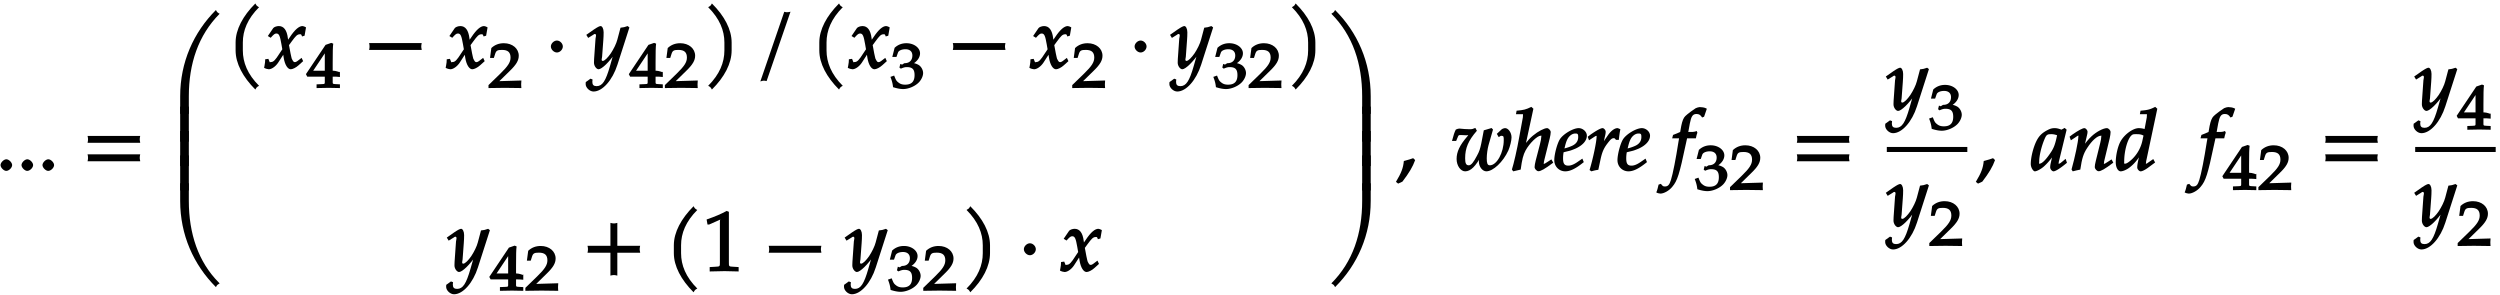 <svg xmlns="http://www.w3.org/2000/svg" xmlns:xlink="http://www.w3.org/1999/xlink" width="475px" height="56" viewBox="0 0 356 42"><defs><symbol overflow="visible" id="a"><path d="M2.313-.766c0-.359-.454-.828-.829-.828-.359 0-.828.469-.828.828 0 .36.469.829.813.829.39 0 .843-.454.843-.829zm0 0"/></symbol><symbol overflow="visible" id="b"><path d="M8.266-4.078a1.419 1.419 0 01-.047-.36c0-.109.015-.234.062-.484h-7.5c.063.25.063.375.063.484 0 .125 0 .235-.063.5h7.5zm0 2.625a1.332 1.332 0 01-.047-.36c0-.109.015-.234.062-.484h-7.5c.063.25.063.375.063.485 0 .125 0 .25-.063.5h7.5zm0 0"/></symbol><symbol overflow="visible" id="c"><path d="M7.063-14.328l-.188-.14c-.063-.063-.11-.126-.219-.329C3.47-11.609 1.563-7.344 1.563-2.516V0h1.234v-2.516c0-4.625 1.344-8.687 4.39-11.75zm0 0"/></symbol><symbol overflow="visible" id="d"><path d="M2.797-.125V-5H1.562v5h1.235zm0 0"/></symbol><symbol overflow="visible" id="e"><path d="M7.063-.563C4.14-3.5 2.796-7.546 2.796-12.187v-2.516H1.562v2.515c0 4.829 1.907 9.094 5.094 12.282.11-.203.157-.266.219-.328.063-.047.125-.094.313-.203zm0 0"/></symbol><symbol overflow="visible" id="f"><path d="M4.563-8.781l-.188-.14c-.063-.063-.11-.126-.219-.329-1.781 1.781-2.812 3.719-2.812 5.563v1.124c0 1.86 1.031 3.797 2.812 5.579.11-.204.157-.266.219-.329.063-.062.125-.109.313-.203C3.046.844 2.374-.844 2.374-2.562v-1.126c0-1.703.672-3.39 2.313-5.03zm0 0"/></symbol><symbol overflow="visible" id="g"><path d="M5.875-5.875c-.14-.078-.344-.156-.453-.156-.469 0-1.063.468-1.797 1.578l-.453.656.25.094-.078-.578c-.14-1.188-.594-1.75-1.297-1.75-.313 0-.688.14-.797.297L.484-4.61l.407.25c.437-.485.578-.61.812-.61.39 0 .516.36.719 1.532l.125.718-.438.656C1.594-1.25 1.297-.905.953-.905c-.172 0-.172.078-.203.015l-.188-.468-.453.062c0 .36-.03.516-.093.89-.032.141-.047.173-.063.329.219.125.531.203.672.203.39 0 .953-.375 1.328-.938l.906-1.406-.234-.094.125.829c.172 1.015.578 1.609 1 1.609.266 0 .75-.234 1.125-.578l.64-.578-.218-.469c-.578.453-.766.61-.953.61-.188 0-.25-.094-.453-.5.015.046-.11-.407-.172-.75L3.5-3.313l.39-.532c.563-.765.782-1.015 1.157-1.015.187 0 .187-.032.312.312l.36-.11.203-1.171zm0 0"/></symbol><symbol overflow="visible" id="i"><path d="M8.266-2.766a1.332 1.332 0 01-.047-.359c0-.11.015-.234.062-.484h-7.5c.063.25.063.375.063.484 0 .125 0 .25-.063.5h7.5zm0 0"/></symbol><symbol overflow="visible" id="k"><path d="M2.516-3.125c0-.422-.407-.844-.844-.844-.422 0-.86.422-.86.844 0 .438.438.86.86.86.437 0 .844-.422.844-.86zm0 0"/></symbol><symbol overflow="visible" id="l"><path d="M5.953-5.875l-.203-.156c-.375.14-.64.203-1.016.234l-.453 1.703c-.14.563-.531 1.344-.922 1.938-.421.61-.89 1.094-1.156 1.094-.265 0-.11-.438-.094-.594l.172-2.328c.031-.36.047-.829.047-1.157 0-.53-.219-.89-.422-.89-.156 0-.422.125-1 .515L-.14-4.78l.266.437.734-.453c.063-.047.125-.11.204-.11.312 0 .125.485.109.673L.969-1.328l-.016.484c-.015.5.36.969.656.969.454 0 1.547-1.047 2.438-2.39l-.234-.094-.579 2.03c-.609 2.126-1.078 2.86-1.906 2.86-.422 0-.61-.187-.61-.61 0-.062.016-.155.032-.343l-.297-.11-.672.485c-.015.156-.015.219-.015.281 0 .516.578 1.063 1.125 1.063 1.265 0 2.703-1.61 3.406-3.828L6-5.828zm0 0"/></symbol><symbol overflow="visible" id="m"><path d="M4.094-2.563v-1.124c0-1.844-1.016-3.782-2.813-5.563-.11.203-.156.266-.218.328-.063.047-.125.094-.313.203 1.64 1.64 2.313 3.328 2.313 5.031v1.126C3.063-.845 2.39.844.75 2.484c.188.094.25.141.313.204.062.062.109.124.218.328 1.797-1.782 2.813-3.72 2.813-5.579zm0 0"/></symbol><symbol overflow="visible" id="n"><path d="M4.86-8.031c-.11.015-.204.031-.313.031-.094 0-.203-.016-.39-.063L.75 1.86c.297-.093.406-.109.5-.109.11 0 .203.016.39.063l3.407-9.891zm0 0"/></symbol><symbol overflow="visible" id="p"><path d="M8.266-2.766a1.332 1.332 0 01-.047-.359c0-.11.015-.234.062-.484h-3.25v-3.266c-.25.063-.375.078-.484.078-.125 0-.25-.016-.5-.078v3.266H.78c.063.25.063.375.063.484 0 .125 0 .25-.063.5h3.266V.641c.25-.063.375-.079.5-.079.11 0 .234.016.484.079v-3.266h3.25zm0 0"/></symbol><symbol overflow="visible" id="q"><path d="M5.125-.094v-.484l-.75-.047c-.656-.031-.64-.031-.64-.656v-7.172l-.313-.125c-.875.469-1.61.781-2.86 1.219l.125.718h.235l1.547-.687.031-.016c.063 0-.047-.015-.047.266v5.797c0 .625.016.625-.64.656L1-.578v.625L3.125 0l2 .047zm0 0"/></symbol><symbol overflow="visible" id="r"><path d="M6.531-.125v-2.39c0-4.829-1.875-9.094-5.078-12.282-.11.203-.156.266-.219.328-.062.047-.125.094-.312.203 3.062 3.063 4.39 7.125 4.39 11.75V0h1.22zm0 0"/></symbol><symbol overflow="visible" id="s"><path d="M6.531-.125V-5H5.313v5H6.53zm0 0"/></symbol><symbol overflow="visible" id="t"><path d="M6.531-12.188v-2.515H5.313v2.515C5.313-7.546 3.984-3.5.921-.438c.187.11.25.157.312.204.063.062.11.125.22.328C4.655-3.094 6.53-7.36 6.53-12.187zm0 0"/></symbol><symbol overflow="visible" id="u"><path d="M2.703-1.531L2.47-1.75c-.36.125-.563.203-1.328.406C1.047-.328.78.344.016 1.625l.312.25.61-.281C1.905.328 2.405-.516 2.75-1.47zm0 0"/></symbol><symbol overflow="visible" id="z"><path d="M4.938-8.875c-.204-.094-.547-.156-.844-.156-.125 0-.422.078-.578.156-.125.063-1.204.828-1.485 1.125-.265.25-.437.703-.578 1.39l-.156.876c-.36.171-.61.265-1.016.421l-.125.485h.985l-.094.531C.687-1.703.25.516-.016 1.343c-.218.704-.421.938-.859.938-.266 0-.313-.047-.578-.375l-.328.11c-.078.375-.203.859-.328 1.109.171.11.453.172.593.172.485 0 1.235-.406 1.688-.969.734-.86 1.016-1.781 1.906-5.984.063-.297.156-.656.203-.922h1.25c.063-.36.156-.64.219-.813l-.11-.234-.156.063c-.28.078-.406.078-1 .078h-.03l.218-1.204c.203-1.03.406-1.359.953-1.359.36 0 .578.14.797.5l.281-.11.313-.905.078-.235zm0 0"/></symbol><symbol overflow="visible" id="h"><path d="M4.781-.11V-.5l-.61-.031c-.468-.031-.421-.016-.421-.531v-.532c.422 0 .625 0 1.031.047v-.781l-.047.094s-.562-.204-.875-.204H3.75V-3.53c0-1.578.016-2.328.078-2.766l-.281-.11-.813.282-2.796 4.172.187.36h2.5v.53c0 .516.047.516-.422.532l-.75.031v.531L3.172 0l1.61.031zm-2-2.328H.97L2.89-5.312l-.266-.094v2.968zm0 0"/></symbol><symbol overflow="visible" id="j"><path d="M4.75-.11c-.016-.187-.016-.265-.016-.39s0-.203.032-.547l-3.141.094 1.5-1.469c.938-.906 1.266-1.5 1.266-2.156 0-1.016-.891-1.781-2.125-1.781-.688 0-1.282.218-1.782.687L.297-4.266h.547l.172-.546c.156-.516.359-.594 1-.594.828 0 1.203.343 1.203 1.093 0 .657-.36 1.22-1.453 2.282L.078-.391v.422L2.391 0l2.375.031zm0 0"/></symbol><symbol overflow="visible" id="o"><path d="M4.703-2.11c0-.421-.25-.89-.594-1.124a2.225 2.225 0 00-.703-.282c.531-.375.86-.875.86-1.406 0-.781-.86-1.437-1.938-1.437-.64 0-1.203.203-1.687.656L.312-4.406h.594l.219-.625c.11-.297.563-.469 1.063-.469.624 0 .984.328.984.89 0 .673-.406 1.094-1.094 1.094-.078 0-.36.204-.36.204l-.265-.094-.125.515.203.157c.407-.172.594-.22.844-.22.813 0 1.11.329 1.11 1.142 0 .906-.422 1.359-1.329 1.359-.437 0-.719-.094-1.015-.344C.906-.984.828-1.094.578-1.75l-.531.188c.234.609.312.937.375 1.468C1.078.11 1.5.172 1.859.172c.782 0 1.766-.422 2.297-1.016.328-.375.547-.86.547-1.265zm0 0"/></symbol><symbol overflow="visible" id="v"><path d="M.25-4.203h.375l.266-.64c.078-.204.156-.204.437-.204.219 0 .438.031.672.031.25 0 .406-.015.39 0 .079-.125-.062 0-.171.157C1.14-3.61.688-2.656.688-1.641c0 .985.593 1.766 1.218 1.766.766 0 1.516-.688 2.39-2.39L4-2.36c-.11.515-.14.812-.14 1.093 0 .75.53 1.391 1.062 1.391.969 0 2.39-1.328 3.14-2.969.25-.594.454-1.406.454-1.875 0-.687-.47-1.312-.907-1.312-.156 0-.421.093-.515.187l-.672.625.266.469c.296-.188.28-.188.39-.188.328 0 .328.141.328.625 0 1.735-.968 3.579-1.984 3.579-.36 0-.438-.344-.438-1 0-.563.11-1.344.25-1.86l.641-2.234-.203-.219-1.11.328-.359 1.875c-.156.735-.266 1.125-.625 1.766-.469.89-.797 1.344-1.156 1.344-.406 0-.516-.329-.516-1.016 0-1.422.438-2.5 1.672-3.906l-.219-.407c-.312.141-.468.188-.796.188-.5 0-.985-.047-1.47-.094-.155 0-.25.032-.515.14C.406-5.515.234-5 .031-4.202zm0 0"/></symbol><symbol overflow="visible" id="w"><path d="M-.016-.063l.141.188 1.063-.25c.203-1.469.359-2.094.703-2.734.53-.97 1.64-2.094 2.156-2.094.156 0 .078-.016.078.14 0 .204-.078.672-.188 1.063l-.609 2.344c-.094.422-.156.687-.156.922 0 .28.312.593.547.593.312 0 .86-.28 2.11-1.218l-.266-.47-.5.329c-.344.219-.47.313-.594.313-.078 0 .015.03.015-.11 0-.11.016-.203.079-.469l.765-3.062c.078-.313.14-.688.14-.89 0-.25-.312-.563-.515-.563-.406 0-1.266.437-2.031 1.078-.406.344-.61.562-1.172 1.266l-.234.296.296.094L3-8.797l-.297-.265c-.781.39-1.078.453-2.094.546l-.093.5h.78c.282 0 .22-.046.22.157 0 .109-.016.203-.016.296L.984-4.765C.672-2.969.188-.906-.062-.14zm0 0"/></symbol><symbol overflow="visible" id="x"><path d="M0-1.469C0-.547.703.125 1.563.125c.687 0 1.468-.36 2.64-1.313L4-1.688l-.5.344c-.625.453-1.078.657-1.5.657-.578 0-.75-.313-.75-1.047 0-.313.031-.61.078-.86l.828-.203c.203-.047.516-.172.828-.297C4-3.547 4.641-4.219 4.641-4.954c0-.562-.563-1.077-1.172-1.077-.781 0-2.219.843-2.688 1.61C.421-3.845 0-2.313 0-1.47zm1.406-1.5l.11-.437c.187-.797.39-1.219.703-1.516.234-.219.5-.344.797-.344.343 0 .39.11.39.5 0 .516-.234.954-.86 1.25a6.042 6.042 0 01-1.093.375zm0 0"/></symbol><symbol overflow="visible" id="y"><path d="M.125-4.766l.172.47.594-.391c.343-.22.359-.235.453-.235.125 0 .031-.031.031.125 0 .703-.516 3.156-1 4.734l.266.188a5.85 5.85 0 01.984-.219l.328-1.547c.219-.984.453-1.53.969-2.203.406-.531.61-.75.875-.75.187 0 .172.032.344.235h.406c.062-.594.11-.97.219-1.516-.313-.14-.36-.156-.422-.156-.36 0-.86.328-1.297.937-.406.594-.875 1.25-1.172 1.907h.344l.312-1.516c.063-.25.14-.531.14-.813 0-.234-.25-.515-.437-.515-.25 0-.828.297-1.718.922l-.391.296zm0 0"/></symbol><symbol overflow="visible" id="A"><path d="M-.125-.922c0 .516.36 1.047.578 1.047.25 0 .813-.281 1.25-.656.516-.453 1-1.016 1.656-1.938l-.296-.094-.344 1.516a2.715 2.715 0 00-.078.61c0 .265.28.562.468.562.266 0 .891-.36 1.922-1.219l-.187-.562c-.297.234-.297.25-.36.297-.39.312-.437.39-.609.39-.125 0-.016.031-.016-.156 0-.047 0-.078.016-.125l1.11-4.563-.282-.25-.453.25c-.422-.156-.656-.218-.969-.218-.344 0-.578.062-.906.218-.75.375-1.266.766-1.688 1.61-.453.906-.812 2.328-.812 3.281zm1.203-.39c0-.766.313-2.094.734-3.094.282-.688.407-.766.985-.766.281 0 .5.047.828.156-.25 1.22-.438 1.735-.828 2.344C2.14-1.656 1.516-.969 1.125-.969c-.14 0-.047-.015-.047-.344zm0 0"/></symbol><symbol overflow="visible" id="B"><path d="M.11-4.766l.171.47.594-.391c.422-.282.36-.266.438-.266.14 0 .03 0 .03.172 0 .61-.484 2.922-.968 4.64l.172.266c.39-.094.656-.172 1.078-.25.234-1.61.453-2.297 1-3.11.656-1.015 1.422-1.718 1.953-1.718.125 0 .031-.016.031.156 0 .219-.046.469-.14.86l-.625 2.53c-.11.438-.156.72-.156.907 0 .297.312.61.546.61.313 0 .86-.282 2.094-1.22l-.25-.468-.5.328c-.344.219-.469.313-.594.313-.078 0 .016.03.016-.11 0-.047.016-.187.016-.234l.796-3.297c.079-.344.125-.688.125-.89 0-.266-.296-.563-.53-.563-.5 0-1.47.5-2.173 1.156-.453.422-.78.828-1.406 1.703l.297.094.453-1.938c.047-.203.078-.343.078-.484 0-.25-.265-.531-.437-.531-.266 0-.86.312-1.735.922l-.39.296zm0 0"/></symbol><symbol overflow="visible" id="C"><path d="M.031-1.156C.031-.375.375.125.734.125c.313 0 .875-.234 1.282-.563.656-.515 1.046-.984 1.843-2.187l-.296-.094L3.28-1.64c-.125.532-.187.907-.187 1.22 0 .25.281.546.484.546.219 0 .625-.203 1.031-.5l1.032-.766-.266-.484-.703.484c-.172.125-.219.172-.328.172-.094 0 0 .031 0-.14 0-.094.015-.204.093-.547l1.516-7.14-.297-.267c-.781.391-1.078.454-2.093.547l-.094.5h.781c.281 0 .219-.046.219.157 0 .109-.016.203-.016.296l-.312 1.657a3.082 3.082 0 00-.829-.125c-.828 0-2.078.906-2.624 1.937C.313-3.39.03-2.156.03-1.156zm1.203-.14c0-1.516.5-3.282 1.079-3.735.156-.125.265-.14.593-.14.531 0 .735.03 1.078.202l-.14.64a5.186 5.186 0 01-1.485 2.72c-.421.39-.765.64-1 .64-.187 0-.125-.031-.125-.328zm0 0"/></symbol></defs><use xlink:href="#a" x="-.707" y="24.29"/><use xlink:href="#a" x="2.282" y="24.29"/><use xlink:href="#a" x="5.271" y="24.29"/><use xlink:href="#b" x="11.571" y="24.29"/><use xlink:href="#c" x="23.987" y="16.225"/><use xlink:href="#d" x="23.987" y="20.189"/><use xlink:href="#d" x="23.987" y="23.668"/><use xlink:href="#d" x="23.987" y="27.147"/><use xlink:href="#e" x="23.987" y="40.819"/><use xlink:href="#f" x="32.105" y="9.744"/><use xlink:href="#g" x="37.557" y="9.744"/><use xlink:href="#h" x="43.534" y="12.518"/><use xlink:href="#i" x="51.688" y="9.745"/><use xlink:href="#g" x="63.428" y="9.745"/><use xlink:href="#j" x="69.408" y="12.518"/><use xlink:href="#k" x="77.562" y="9.745"/><use xlink:href="#l" x="83.564" y="9.745"/><use xlink:href="#h" x="89.544" y="12.518"/><use xlink:href="#j" x="94.542" y="12.518"/><use xlink:href="#m" x="100.039" y="9.744"/><use xlink:href="#n" x="107.475" y="9.744"/><use xlink:href="#f" x="115.282" y="9.744"/><use xlink:href="#g" x="120.733" y="9.744"/><use xlink:href="#o" x="126.715" y="12.518"/><use xlink:href="#i" x="134.869" y="9.745"/><use xlink:href="#g" x="146.609" y="9.745"/><use xlink:href="#j" x="152.589" y="12.518"/><use xlink:href="#k" x="160.743" y="9.745"/><use xlink:href="#l" x="166.745" y="9.745"/><use xlink:href="#o" x="172.725" y="12.518"/><use xlink:href="#j" x="177.723" y="12.518"/><use xlink:href="#m" x="183.22" y="9.744"/><use xlink:href="#l" x="63.684" y="38.636"/><use xlink:href="#h" x="69.662" y="41.41"/><use xlink:href="#j" x="74.66" y="41.41"/><use xlink:href="#p" x="82.814" y="38.636"/><use xlink:href="#f" x="94.554" y="38.636"/><use xlink:href="#q" x="100.006" y="38.636"/><use xlink:href="#i" x="108.637" y="38.636"/><use xlink:href="#l" x="120.377" y="38.636"/><use xlink:href="#o" x="126.363" y="41.41"/><use xlink:href="#j" x="131.361" y="41.41"/><use xlink:href="#m" x="136.858" y="38.636"/><use xlink:href="#k" x="144.964" y="38.636"/><use xlink:href="#g" x="150.965" y="38.636"/><use xlink:href="#r" x="188.671" y="16.225"/><use xlink:href="#s" x="188.671" y="20.189"/><use xlink:href="#s" x="188.671" y="23.668"/><use xlink:href="#s" x="188.671" y="27.147"/><use xlink:href="#t" x="188.671" y="40.819"/><use xlink:href="#u" x="198.781" y="24.29"/><use xlink:href="#v" x="206.752" y="24.29"/><use xlink:href="#w" x="215.384" y="24.29"/><use xlink:href="#x" x="221.361" y="24.29"/><use xlink:href="#y" x="226.012" y="24.29"/><use xlink:href="#x" x="230.364" y="24.29"/><use xlink:href="#z" x="238.003" y="24.29"/><use xlink:href="#o" x="241.326" y="27.064"/><use xlink:href="#j" x="246.324" y="27.064"/><use xlink:href="#b" x="255.142" y="24.29"/><use xlink:href="#l" x="268.745" y="15.682"/><use xlink:href="#o" x="274.723" y="18.456"/><path d="M268.746 21.3h11.473" fill="none" stroke-width=".717" stroke="#000" stroke-miterlimit="10"/><g><use xlink:href="#l" x="268.745" y="32.253"/></g><g><use xlink:href="#j" x="274.723" y="35.027"/></g><g><use xlink:href="#u" x="281.415" y="24.29"/></g><g><use xlink:href="#A" x="289.385" y="24.29"/><use xlink:href="#B" x="294.693" y="24.29"/><use xlink:href="#C" x="301.34" y="24.29"/></g><g><use xlink:href="#z" x="313.295" y="24.29"/></g><g><use xlink:href="#h" x="316.619" y="27.064"/><use xlink:href="#j" x="321.617" y="27.064"/></g><g><use xlink:href="#b" x="330.435" y="24.29"/></g><g><use xlink:href="#l" x="344.038" y="15.682"/></g><g><use xlink:href="#h" x="350.015" y="18.456"/></g><path d="M344.04 21.3h11.472" fill="none" stroke-width=".717" stroke="#000" stroke-miterlimit="10"/><g><use xlink:href="#l" x="344.038" y="32.253"/></g><g><use xlink:href="#j" x="350.015" y="35.027"/></g></svg>